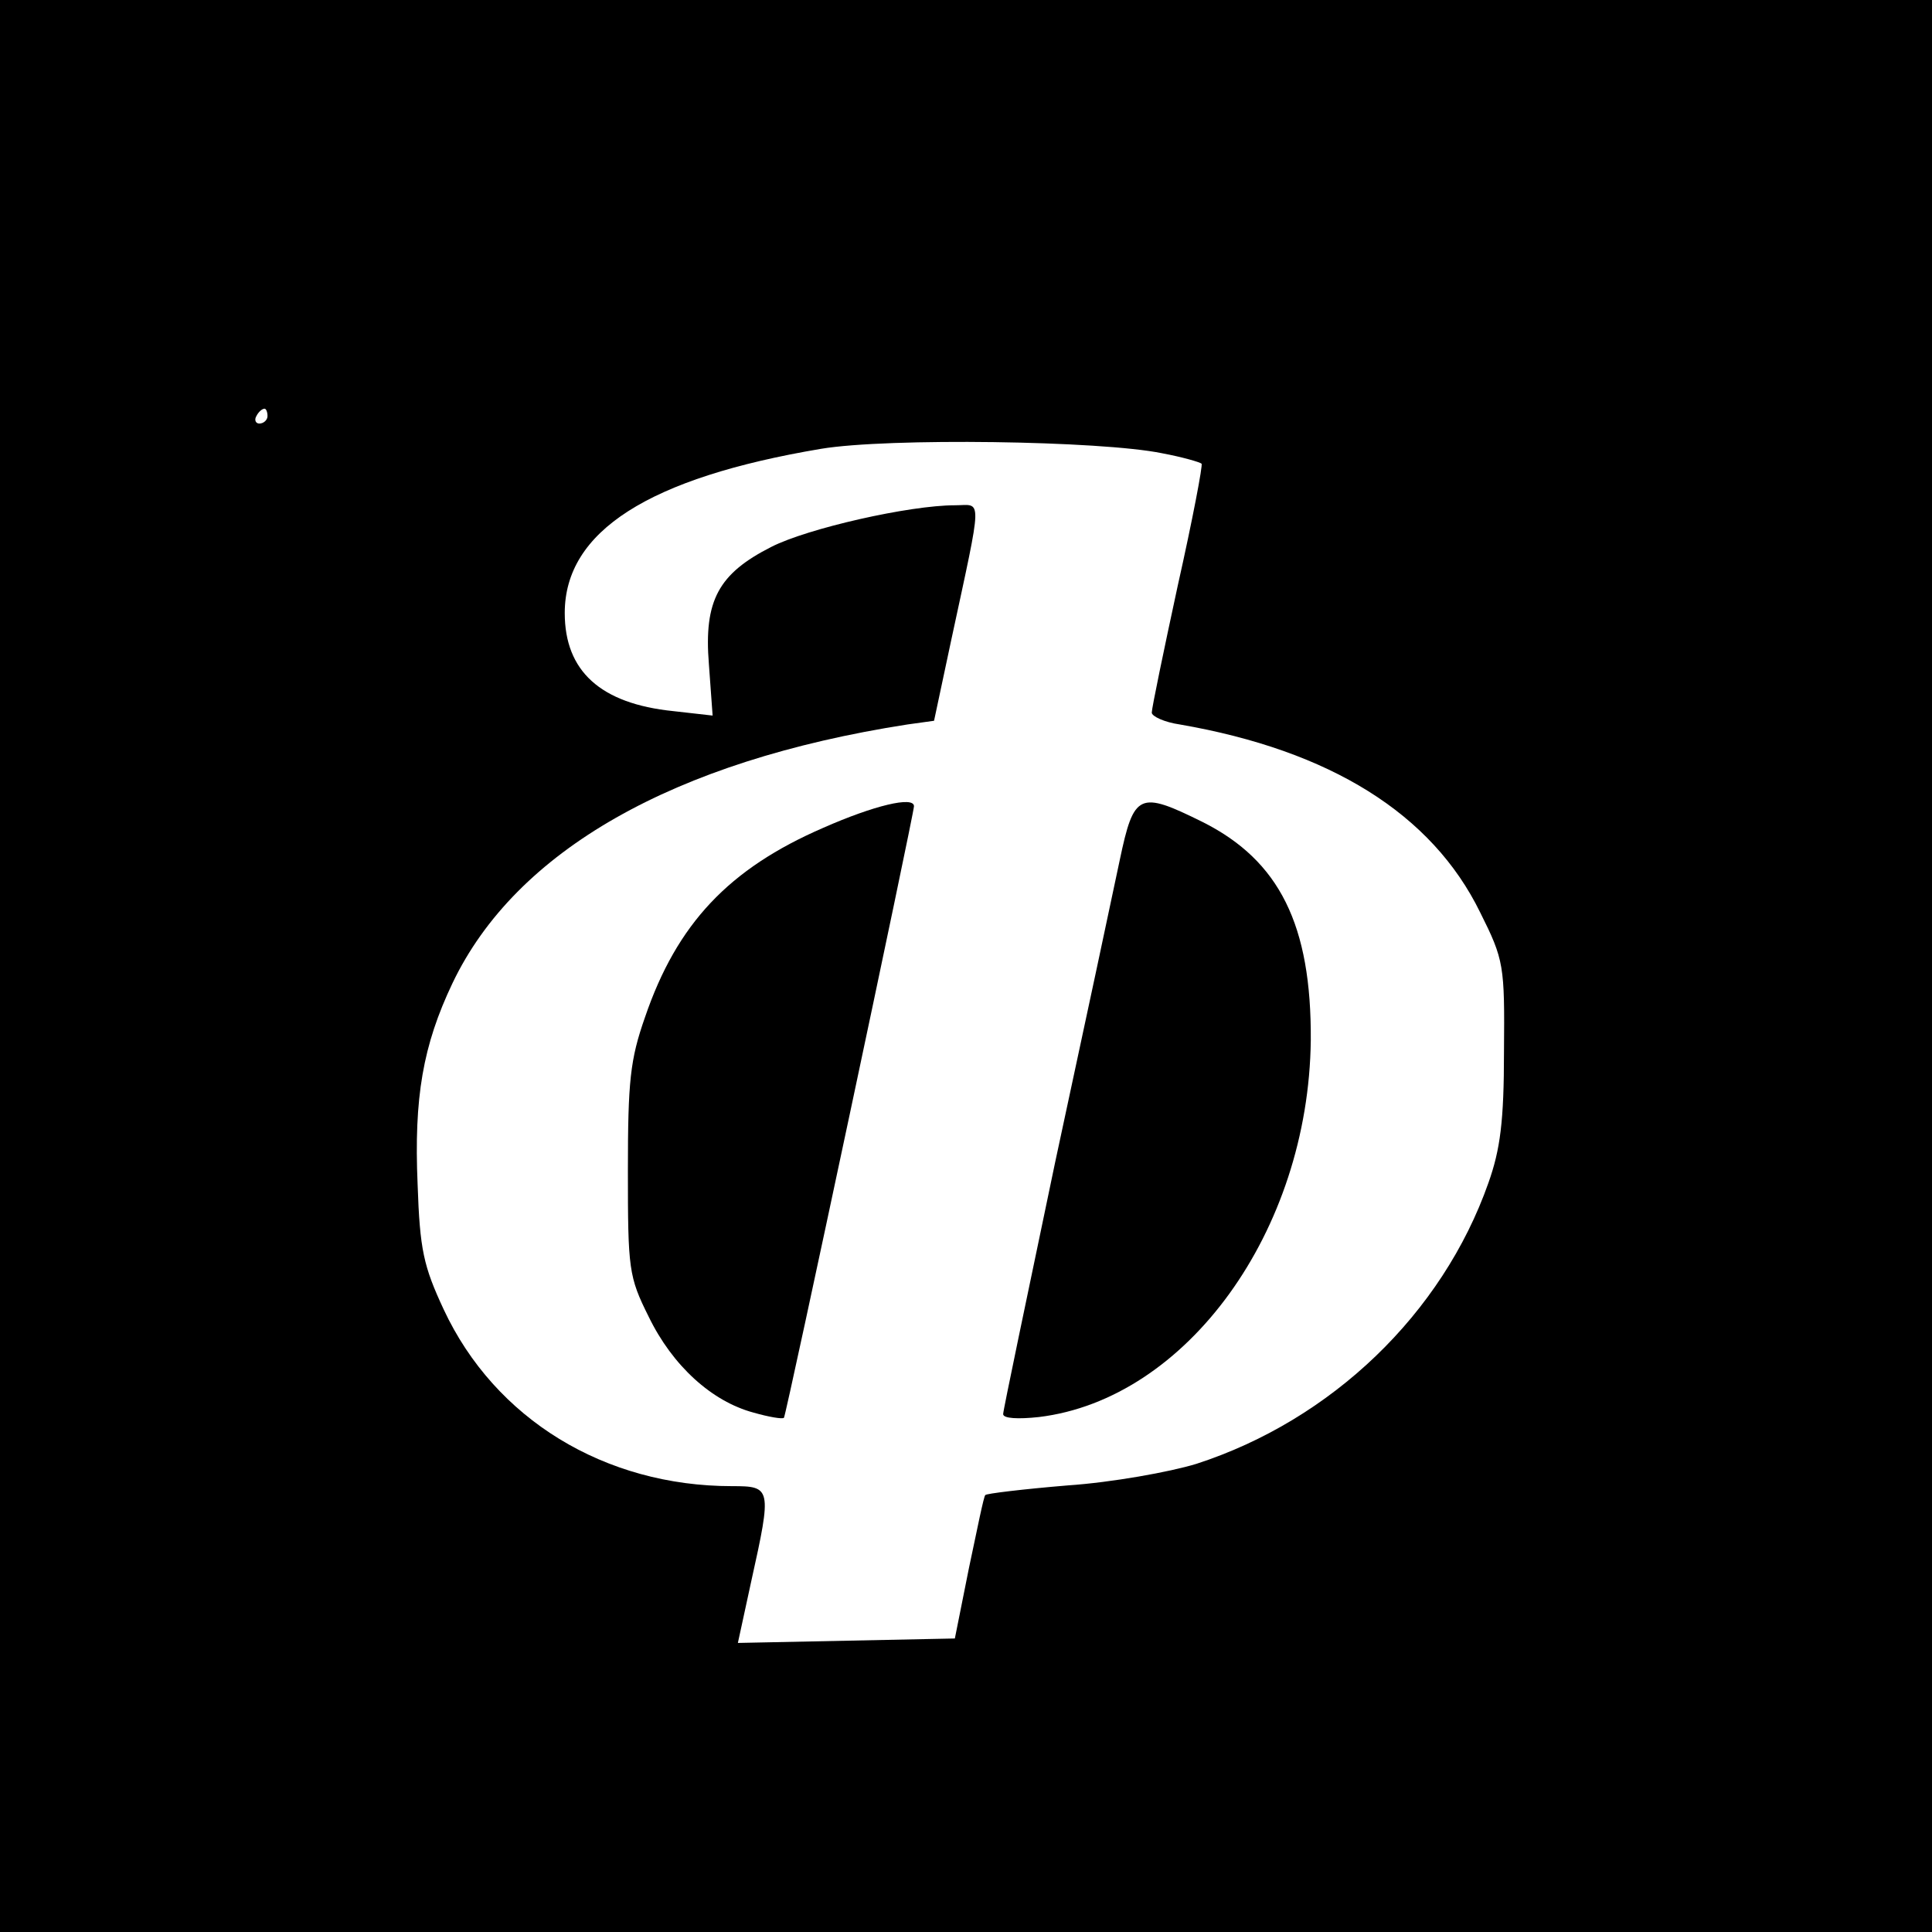 <?xml version="1.0" standalone="no"?>
<!DOCTYPE svg PUBLIC "-//W3C//DTD SVG 20010904//EN"
 "http://www.w3.org/TR/2001/REC-SVG-20010904/DTD/svg10.dtd">
<svg version="1.0" xmlns="http://www.w3.org/2000/svg"
 width="260pt" height="260pt" viewBox="0 0 260 260"
 preserveAspectRatio="xMidYMid meet">
<g transform="translate(0,260) scale(0.1,-0.1)"
fill="#000000" stroke="none">
<path d="M0 1300 l0 -1300 1300 0 1300 0 0 1300 0 1300 -1300 0 -1300 0 0
-1300z m360 740 c0 -5 -5 -10 -11 -10 -5 0 -7 5 -4 10 3 6 8 10 11 10 2 0 4
-4 4 -10z m1204 -50 c27 -5 51 -12 53 -14 2 -1 -12 -75 -32 -164 -19 -88 -35
-165 -35 -171 0 -5 17 -13 38 -16 202 -35 339 -120 404 -253 32 -64 33 -71 32
-187 0 -94 -5 -132 -21 -177 -62 -176 -211 -319 -393 -378 -36 -11 -114 -25
-173 -29 -60 -5 -110 -11 -111 -13 -2 -1 -11 -46 -22 -98 l-19 -95 -146 -3
-146 -3 18 83 c28 126 27 128 -26 128 -171 0 -319 90 -388 238 -27 58 -32 80
-35 168 -5 117 7 187 47 271 85 178 297 299 612 348 l36 5 23 108 c43 200 42
182 5 182 -61 0 -198 -31 -247 -56 -71 -36 -91 -72 -84 -158 l5 -69 -53 6
c-98 10 -146 54 -146 132 0 110 113 182 345 221 90 15 376 11 459 -6z"/>
<path d="M1108 1486 c-127 -55 -197 -129 -240 -255 -20 -57 -23 -86 -23 -206
0 -133 1 -143 28 -197 32 -66 85 -114 141 -129 21 -6 39 -9 41 -7 3 3 175 813
175 823 0 14 -54 1 -122 -29z"/>
<path d="M1507 1443 c-9 -43 -48 -226 -87 -407 -38 -182 -70 -334 -70 -339 0
-6 20 -7 48 -4 199 24 363 250 366 507 1 155 -42 242 -146 294 -85 42 -92 39
-111 -51z"/>
</g>
</svg>
